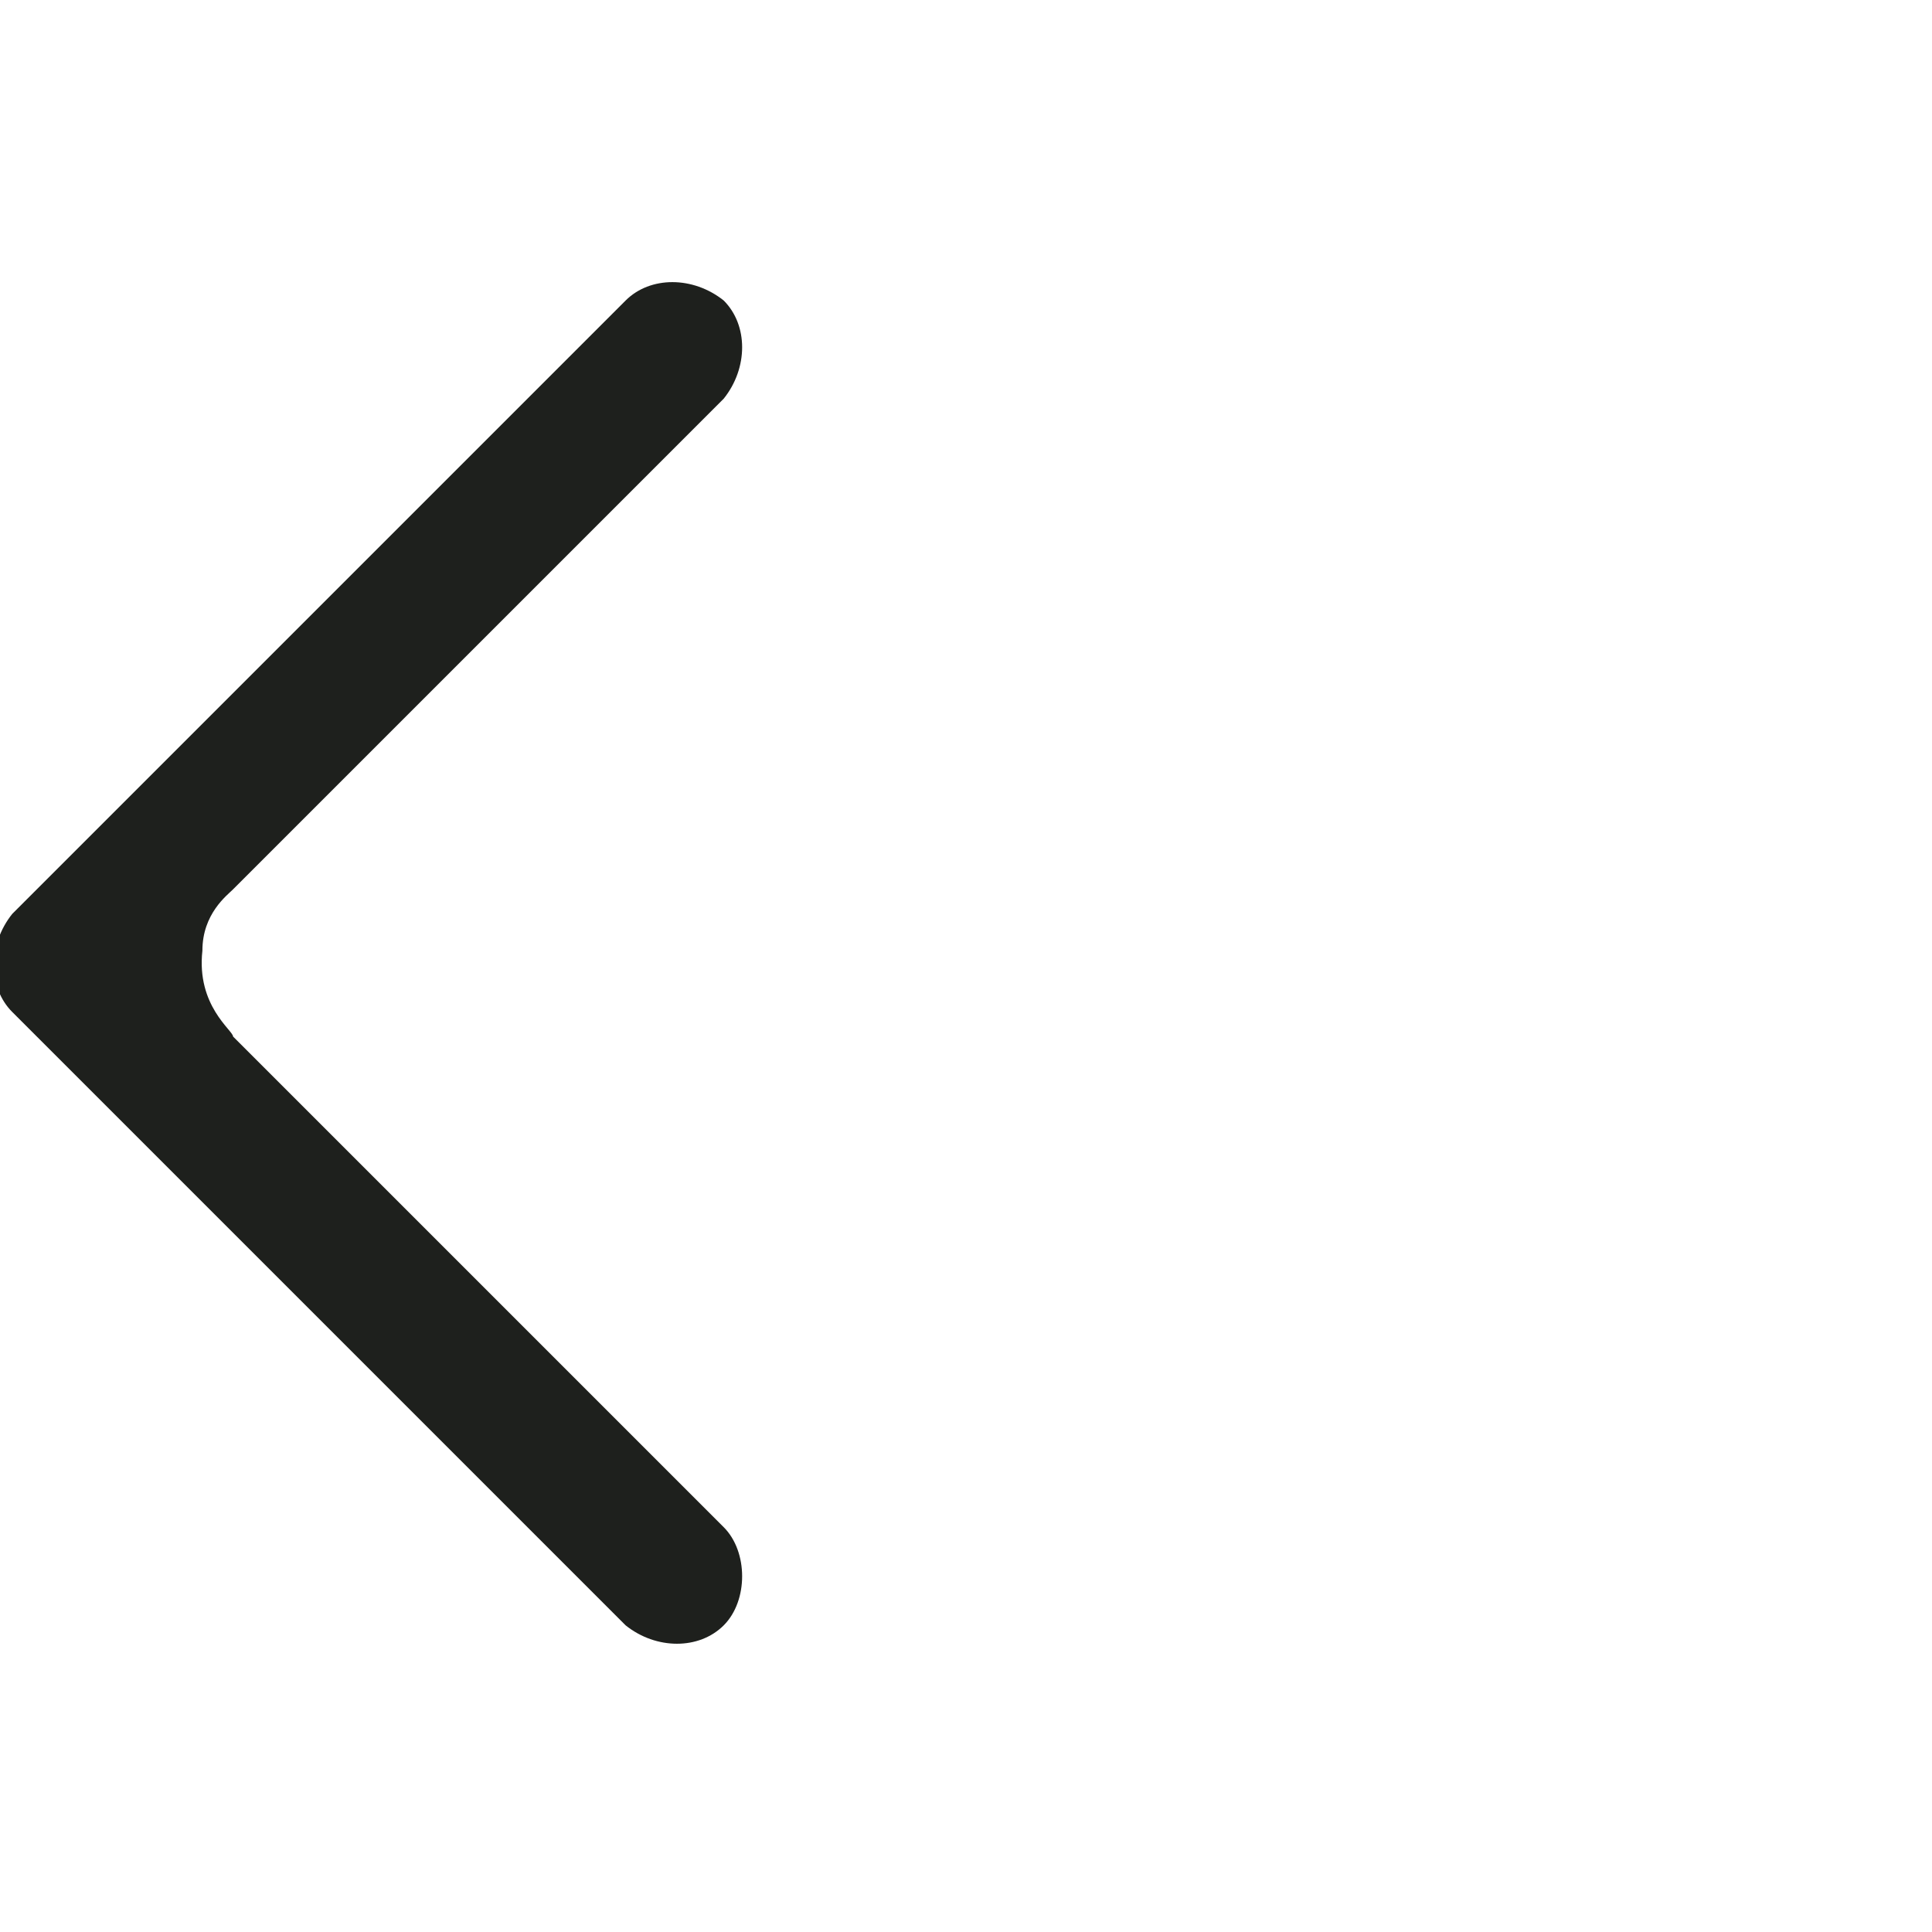 <?xml version="1.0" encoding="utf-8"?>
<!-- Generator: Adobe Illustrator 26.2.1, SVG Export Plug-In . SVG Version: 6.00 Build 0)  -->
<svg version="1.1" id="Capa_1" xmlns="http://www.w3.org/2000/svg" xmlns:xlink="http://www.w3.org/1999/xlink" x="0px" y="0px"
	 viewBox="0 0 31.5 31.5" style="enable-background:new 0 0 31.5 31.5;" xml:space="preserve">
<style type="text/css">
	.st0{fill:#1E201D;}
</style>
<path class="st0" d="M3.8,16.9c2.7,2.7,5.4,5.4,8,8c0.4,0.4,0.4,1.2,0,1.6c-0.4,0.4-1.1,0.4-1.6,0l-10-10c-0.4-0.4-0.4-1.1,0-1.6
	l10-10c0.4-0.4,1.1-0.4,1.6,0c0.4,0.4,0.4,1.1,0,1.6c-2.7,2.7-5.4,5.4-8,8c-0.1,0.1-0.5,0.4-0.5,1C3.2,16.4,3.8,16.8,3.8,16.9z"/>
</svg>
